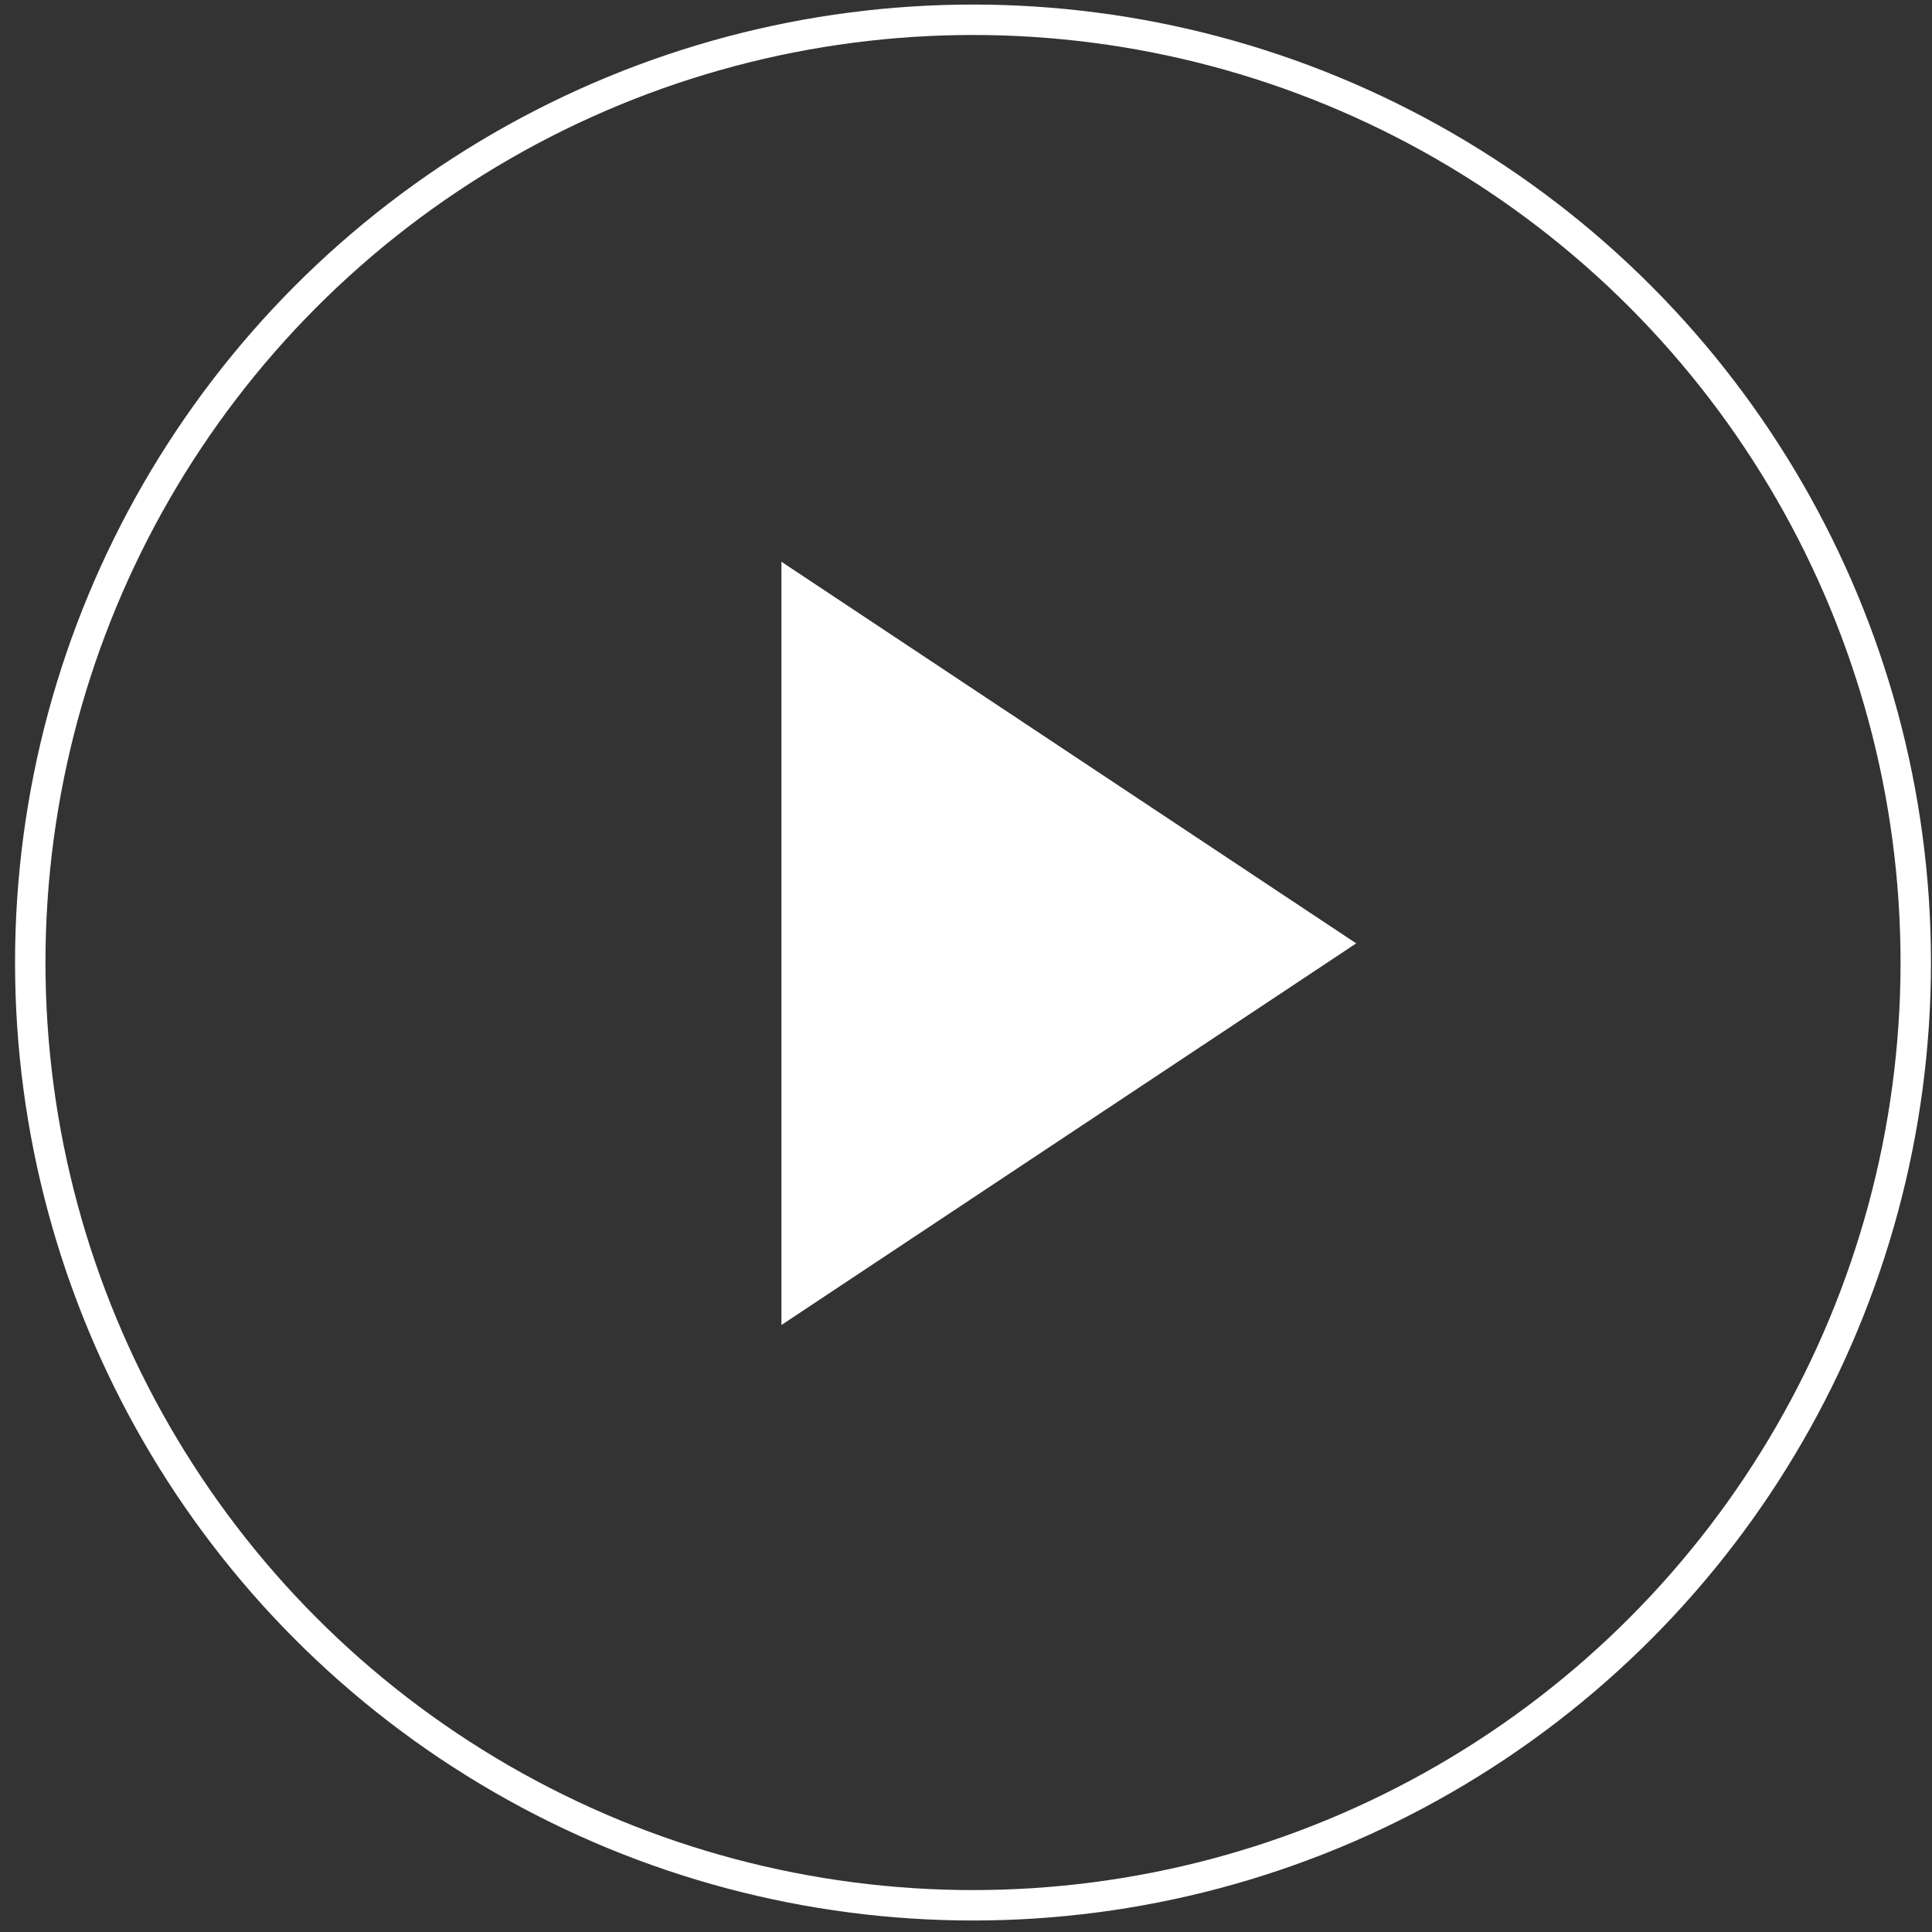 <svg width="127" height="127" viewBox="0 0 127 127" fill="none" xmlns="http://www.w3.org/2000/svg">
<rect x="0" y="0" width="127" height="127" fill="#333333" stroke="none"/>
<path d="M52.367 38.791L87.342 62.013L52.367 85.235L52.367 38.791Z" fill="white" stroke="white" stroke-width="2"/>
<circle cx="63.961" cy="63.272" r="61.972" stroke="white" stroke-width="2"/>
</svg>
